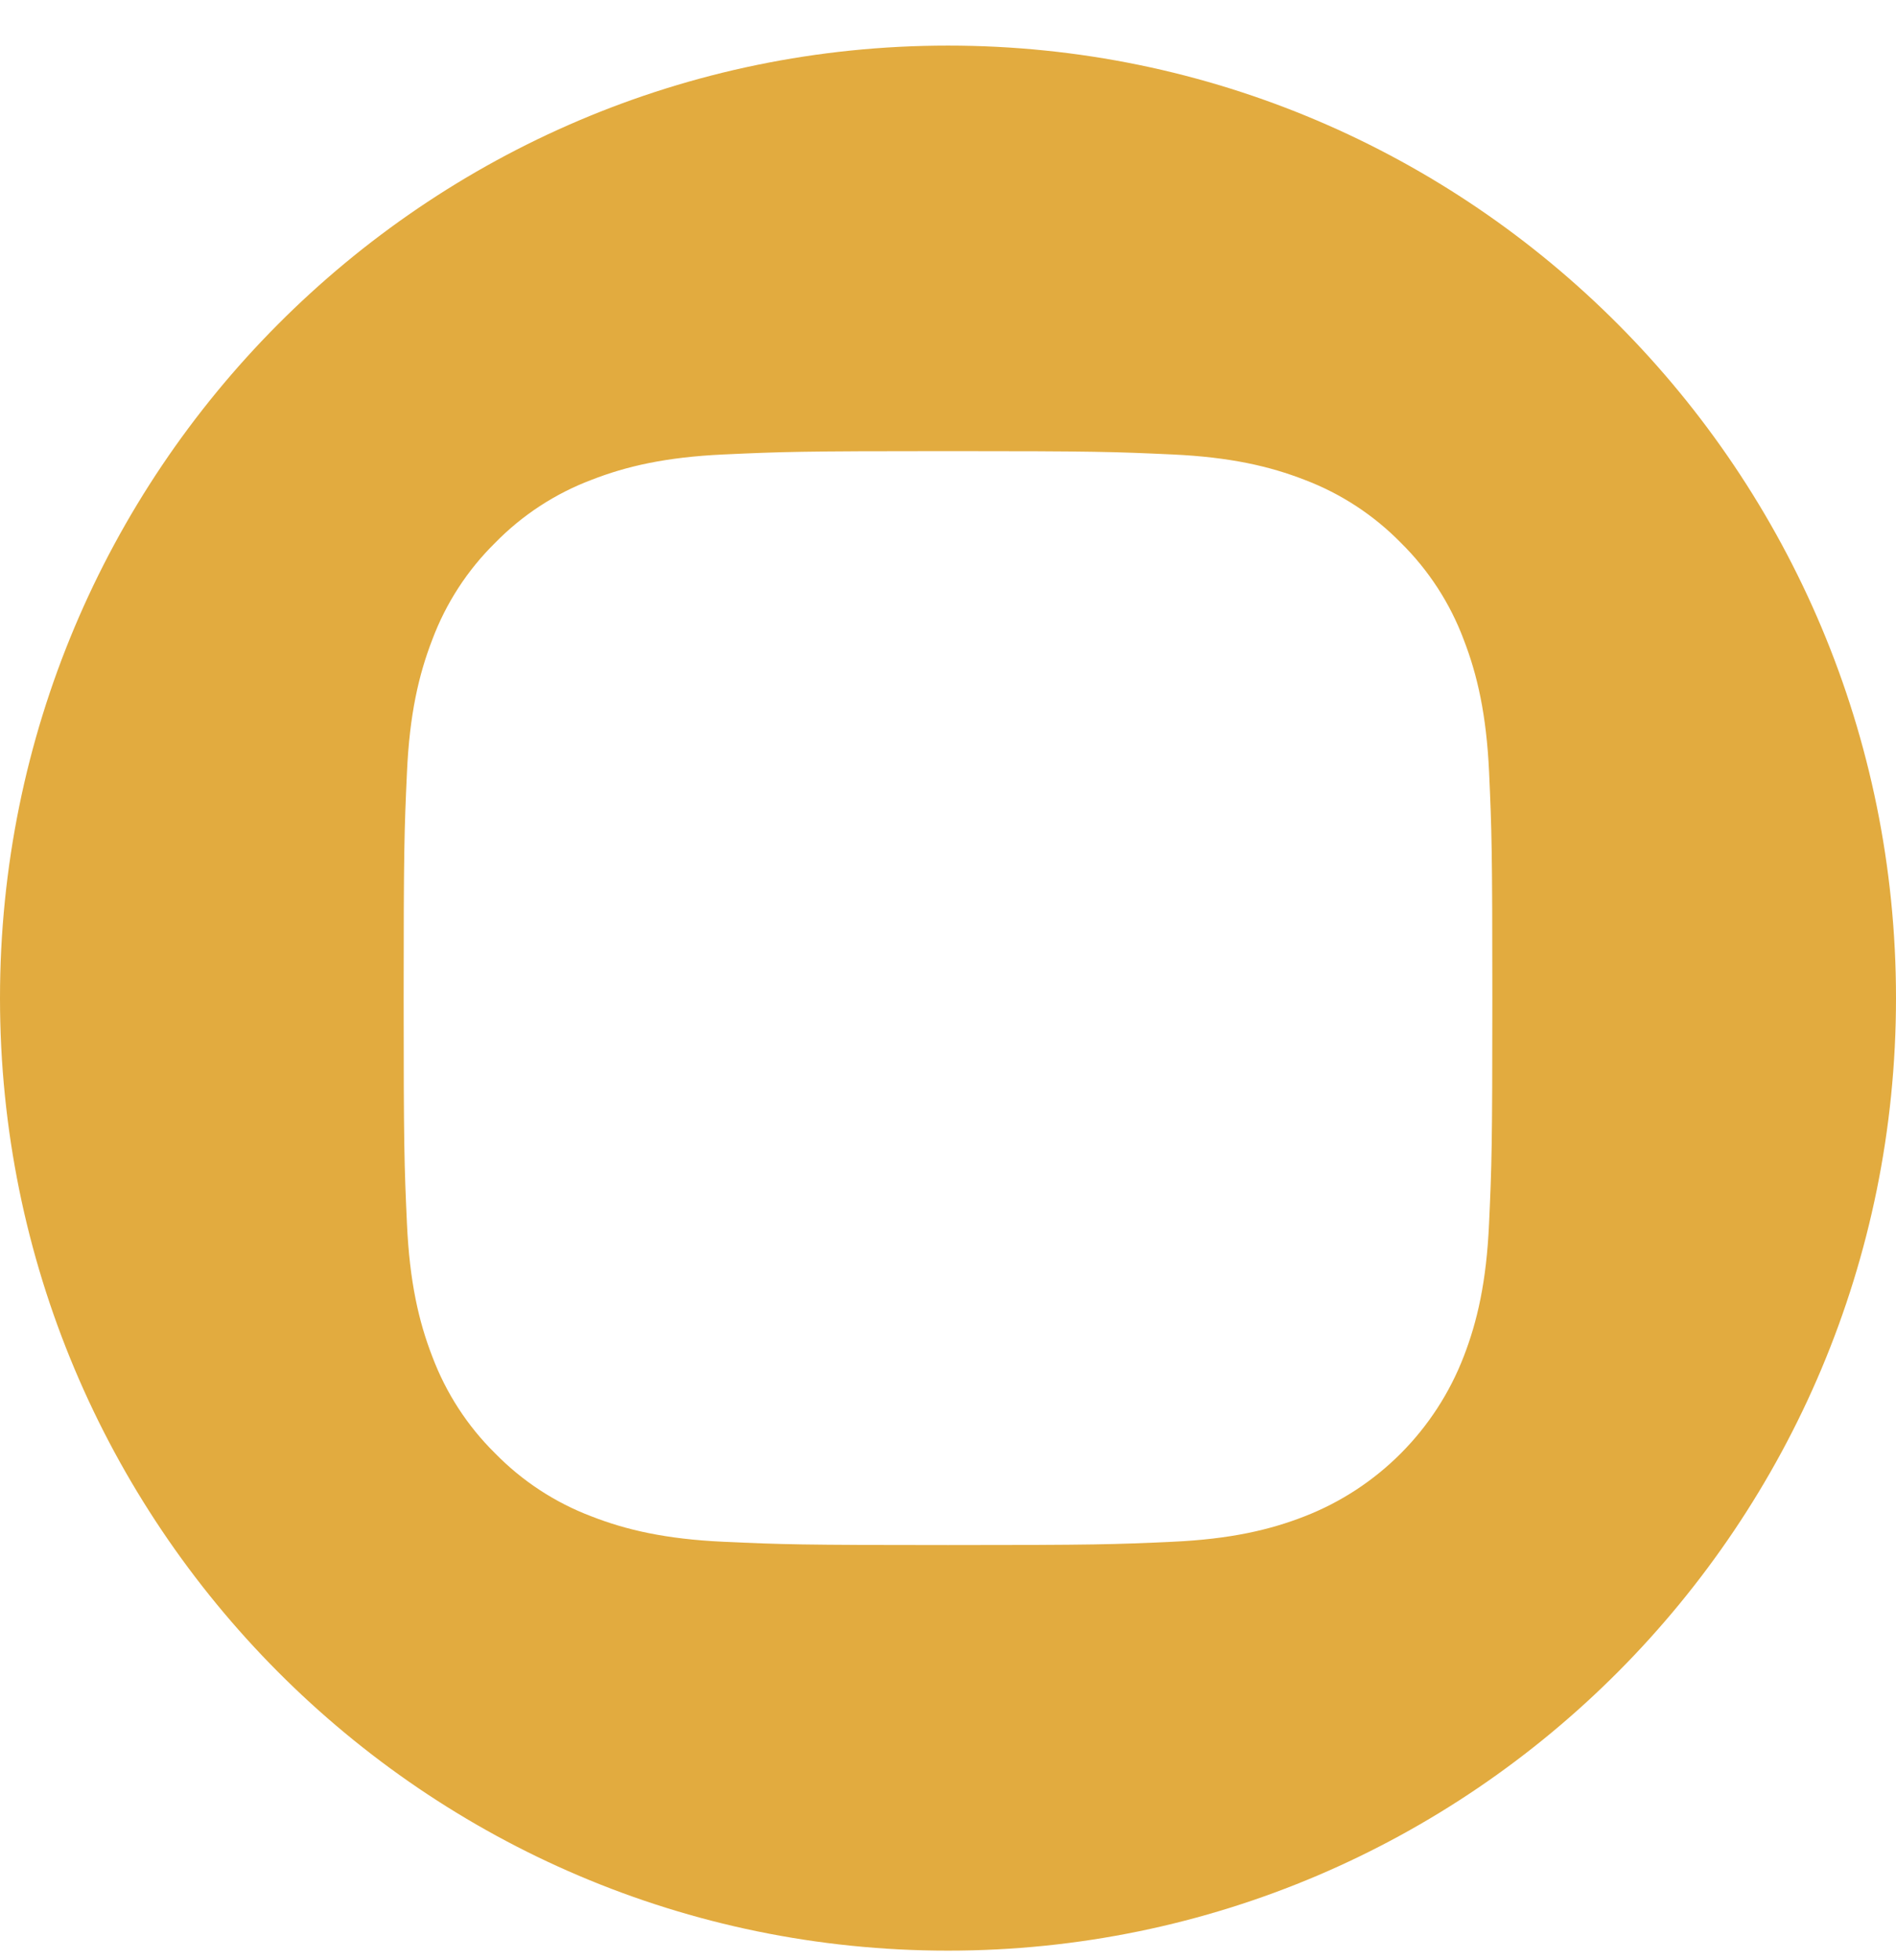 <svg width="30" height="31" viewBox="0 0 30 31" fill="none" xmlns="http://www.w3.org/2000/svg">
<path d="M15 0.721C6.717 0.721 0 7.466 0 15.784C0 24.102 6.717 30.848 15 30.848C23.283 30.848 30 24.102 30 15.784C30 7.466 23.283 0.721 15 0.721ZM23.561 19.35C23.52 20.271 23.374 20.9 23.161 21.45C22.713 22.612 21.799 23.53 20.642 23.98C20.094 24.194 19.468 24.34 18.551 24.382C17.633 24.424 17.339 24.434 15 24.434C12.661 24.434 12.368 24.424 11.449 24.382C10.532 24.34 9.906 24.194 9.358 23.98C8.783 23.763 8.263 23.422 7.833 22.982C7.394 22.55 7.056 22.027 6.839 21.45C6.626 20.9 6.481 20.271 6.439 19.351C6.397 18.428 6.387 18.133 6.387 15.784C6.387 13.435 6.397 13.14 6.439 12.218C6.48 11.297 6.626 10.669 6.839 10.118C7.055 9.541 7.394 9.018 7.833 8.586C8.263 8.146 8.783 7.806 9.358 7.589C9.906 7.375 10.532 7.229 11.449 7.187C12.367 7.145 12.661 7.134 15 7.134C17.339 7.134 17.633 7.145 18.551 7.187C19.468 7.229 20.094 7.375 20.642 7.588C21.217 7.806 21.737 8.146 22.168 8.586C22.606 9.019 22.945 9.541 23.161 10.118C23.374 10.669 23.52 11.297 23.562 12.218C23.603 13.14 23.613 13.435 23.613 15.784C23.613 18.133 23.603 18.428 23.561 19.35Z" fill="#E2AB3F"/>
</svg>
